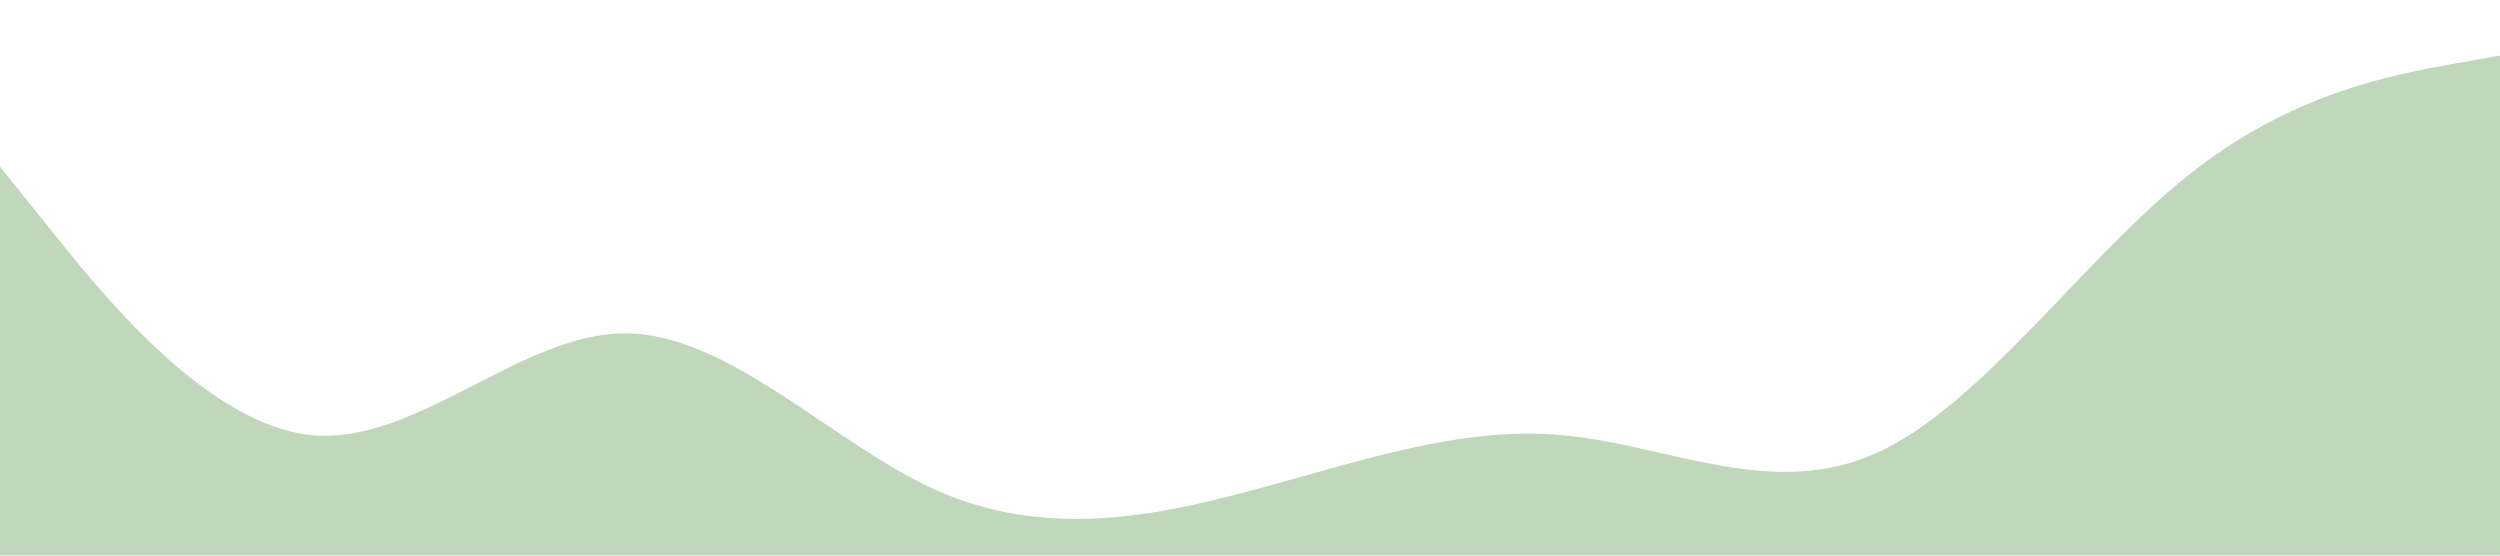 <?xml version="1.0" standalone="no"?><svg xmlns="http://www.w3.org/2000/svg" viewBox="0 0 1440 320"><path fill="#c0d7bc" fill-opacity="1" d="M0,96L30,133.3C60,171,120,245,180,250.7C240,256,300,192,360,192C420,192,480,256,540,282.7C600,309,660,299,720,282.7C780,267,840,245,900,250.7C960,256,1020,288,1080,261.3C1140,235,1200,149,1260,101.3C1320,53,1380,43,1410,37.3L1440,32L1440,320L1410,320C1380,320,1320,320,1260,320C1200,320,1140,320,1080,320C1020,320,960,320,900,320C840,320,780,320,720,320C660,320,600,320,540,320C480,320,420,320,360,320C300,320,240,320,180,320C120,320,60,320,30,320L0,320Z"></path></svg>